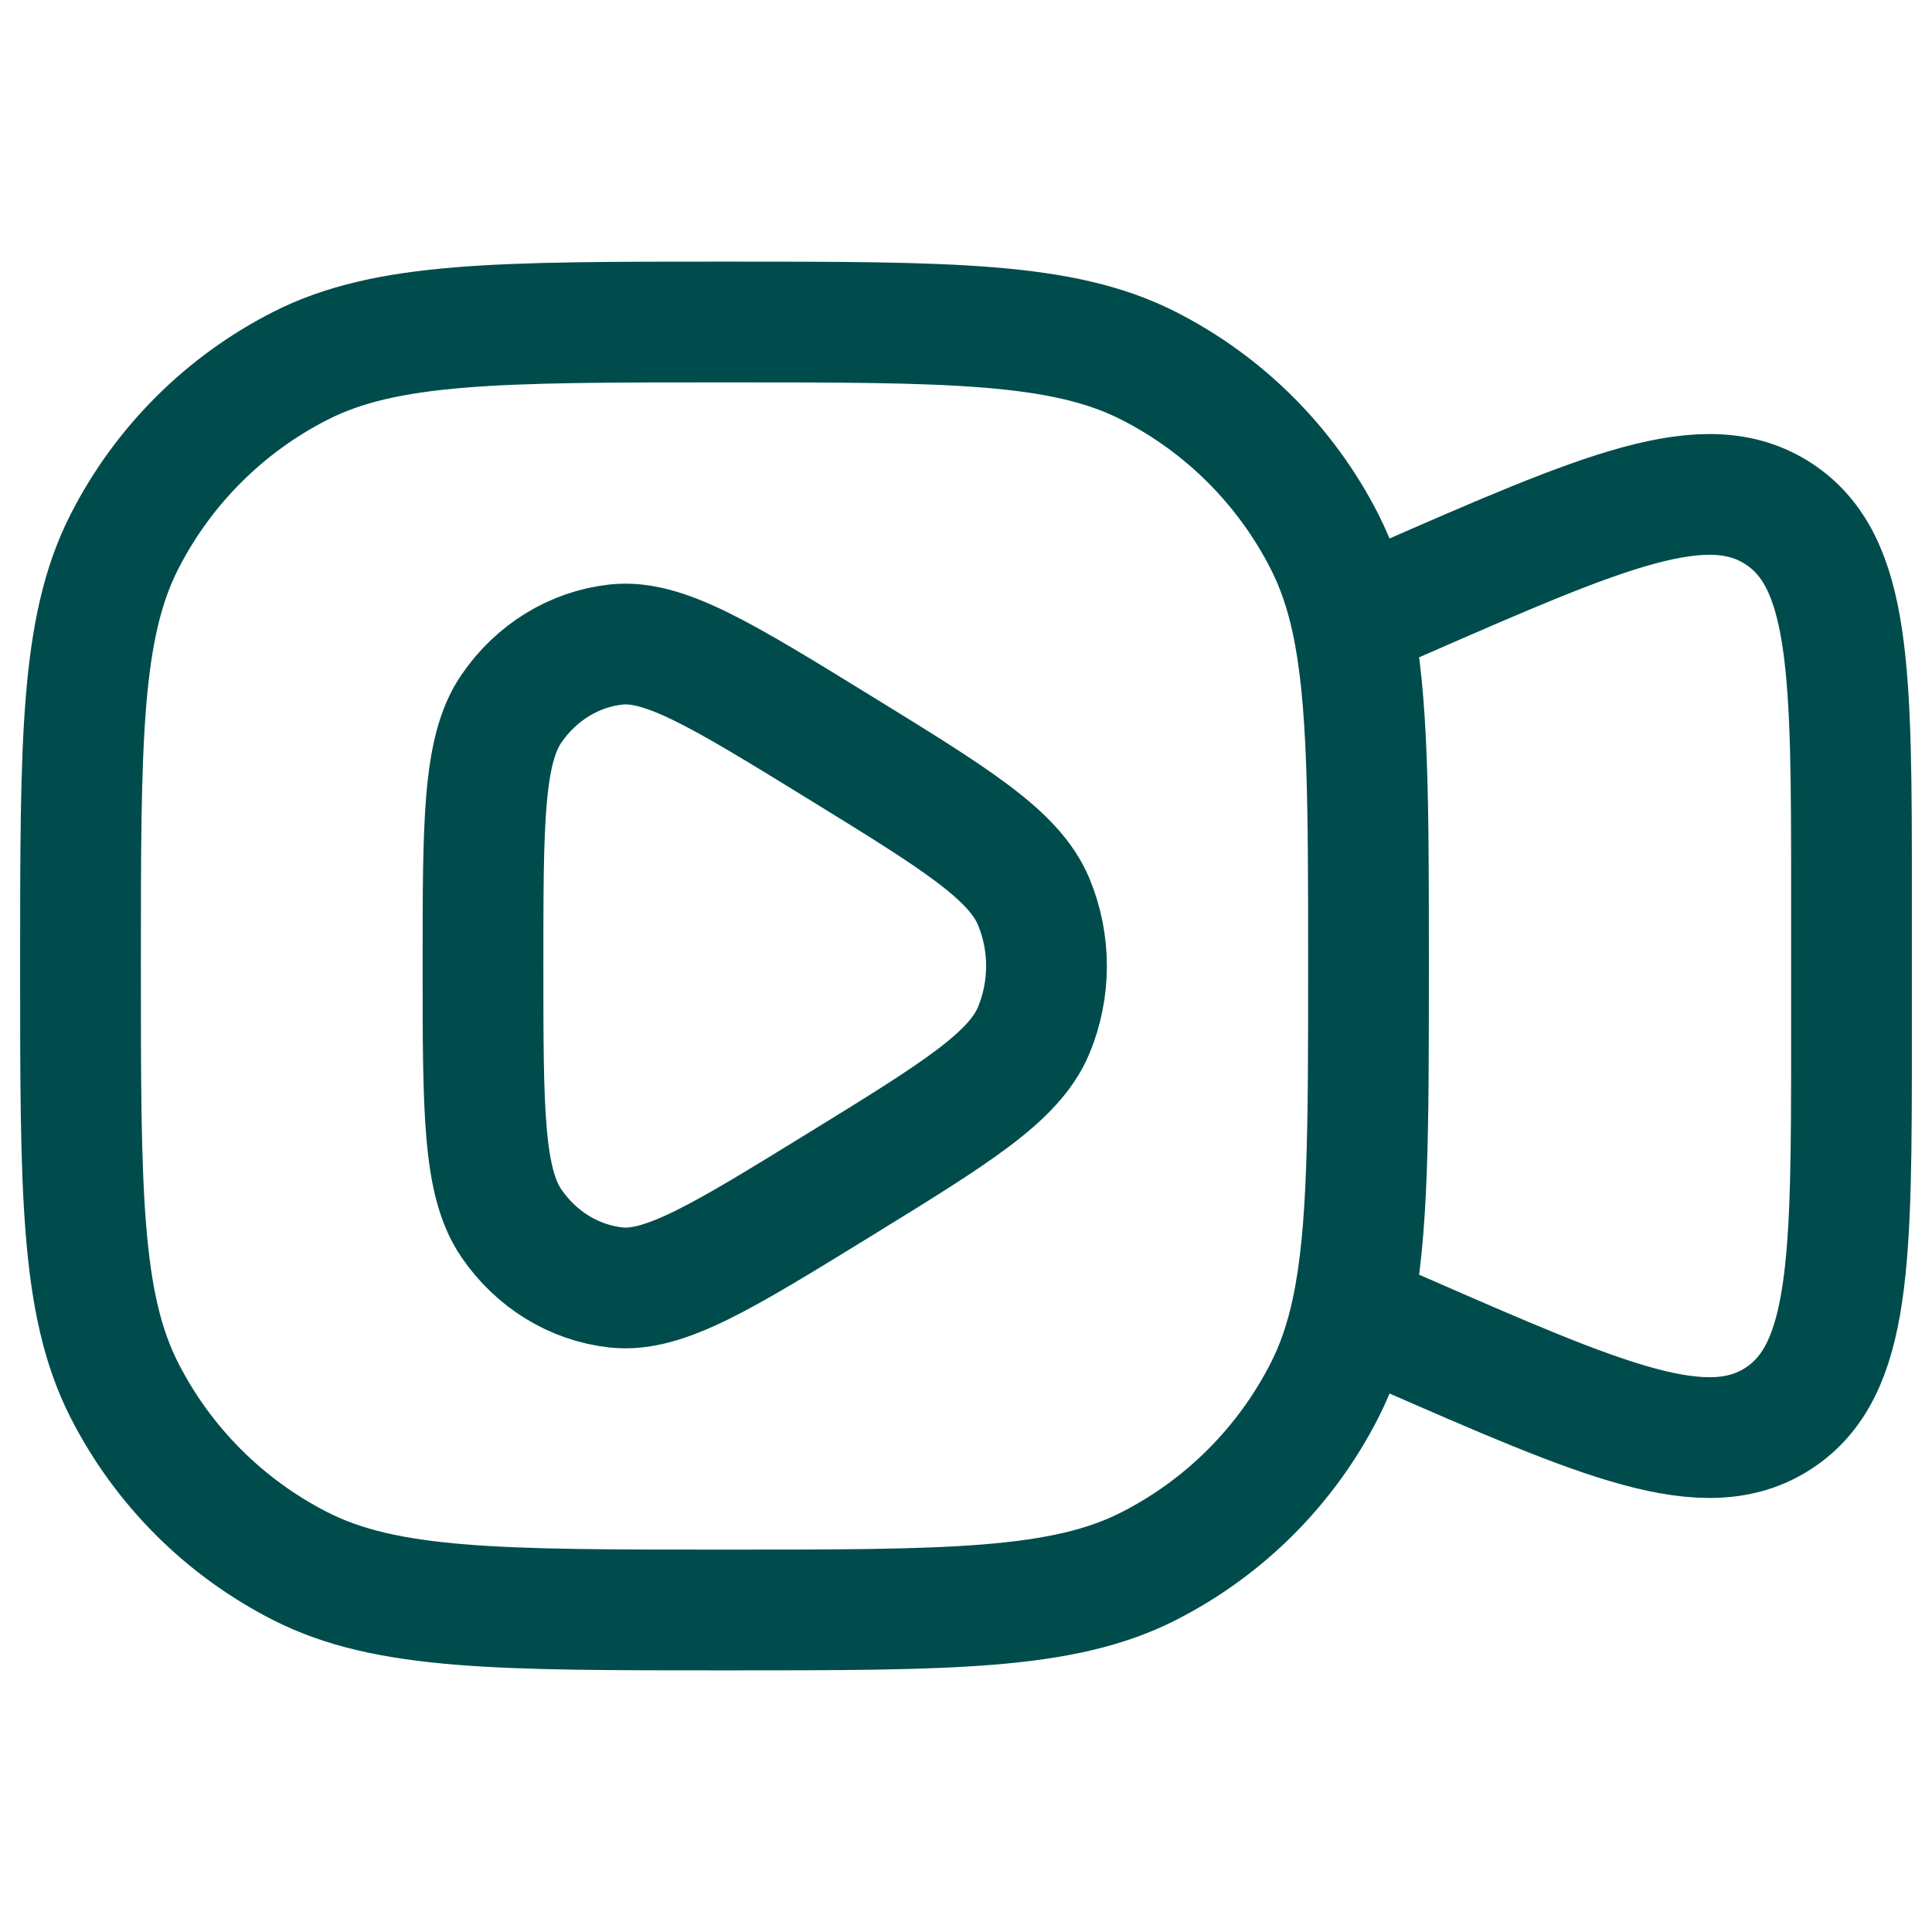 <svg width="24" height="24" class="stroke-current fill-current text-primary-300" viewBox="0 0 24 24" fill="none" xmlns="http://www.w3.org/2000/svg">
<path d="M16.793 7.711C17 8.677 17 9.971 17 12C17 14.029 17 15.322 16.793 16.288M16.793 7.711C16.714 7.344 16.605 7.025 16.455 6.73C15.976 5.789 15.211 5.024 14.27 4.545C13.2 4 11.8 4 9 4C6.2 4 4.8 4 3.73 4.545C2.789 5.024 2.024 5.789 1.545 6.73C1 7.8 1 9.2 1 12C1 14.8 1 16.2 1.545 17.27C2.024 18.211 2.789 18.976 3.73 19.455C4.8 20 6.2 20 9 20C11.8 20 13.2 20 14.27 19.455C15.211 18.976 15.976 18.211 16.455 17.27C16.605 16.975 16.714 16.655 16.793 16.288M16.793 7.711L17 7.622L17.398 7.448C19.926 6.343 21.19 5.791 22.095 6.383C23 6.975 23 8.354 23 11.113V12.887C23 15.646 23 17.025 22.095 17.617C21.19 18.209 19.926 17.657 17.398 16.552L17 16.378L16.793 16.288M6 12C6 10.214 6 9.321 6.352 8.805C6.659 8.355 7.13 8.065 7.65 8.007C8.245 7.94 8.97 8.386 10.421 9.279C11.872 10.172 12.597 10.618 12.841 11.201C13.053 11.71 13.053 12.29 12.841 12.799C12.597 13.382 11.872 13.828 10.421 14.721C8.97 15.614 8.245 16.06 7.65 15.993C7.13 15.935 6.659 15.645 6.352 15.195C6 14.679 6 13.786 6 12Z" stroke="#004C4C" stroke-width="1.5"/>
</svg>
